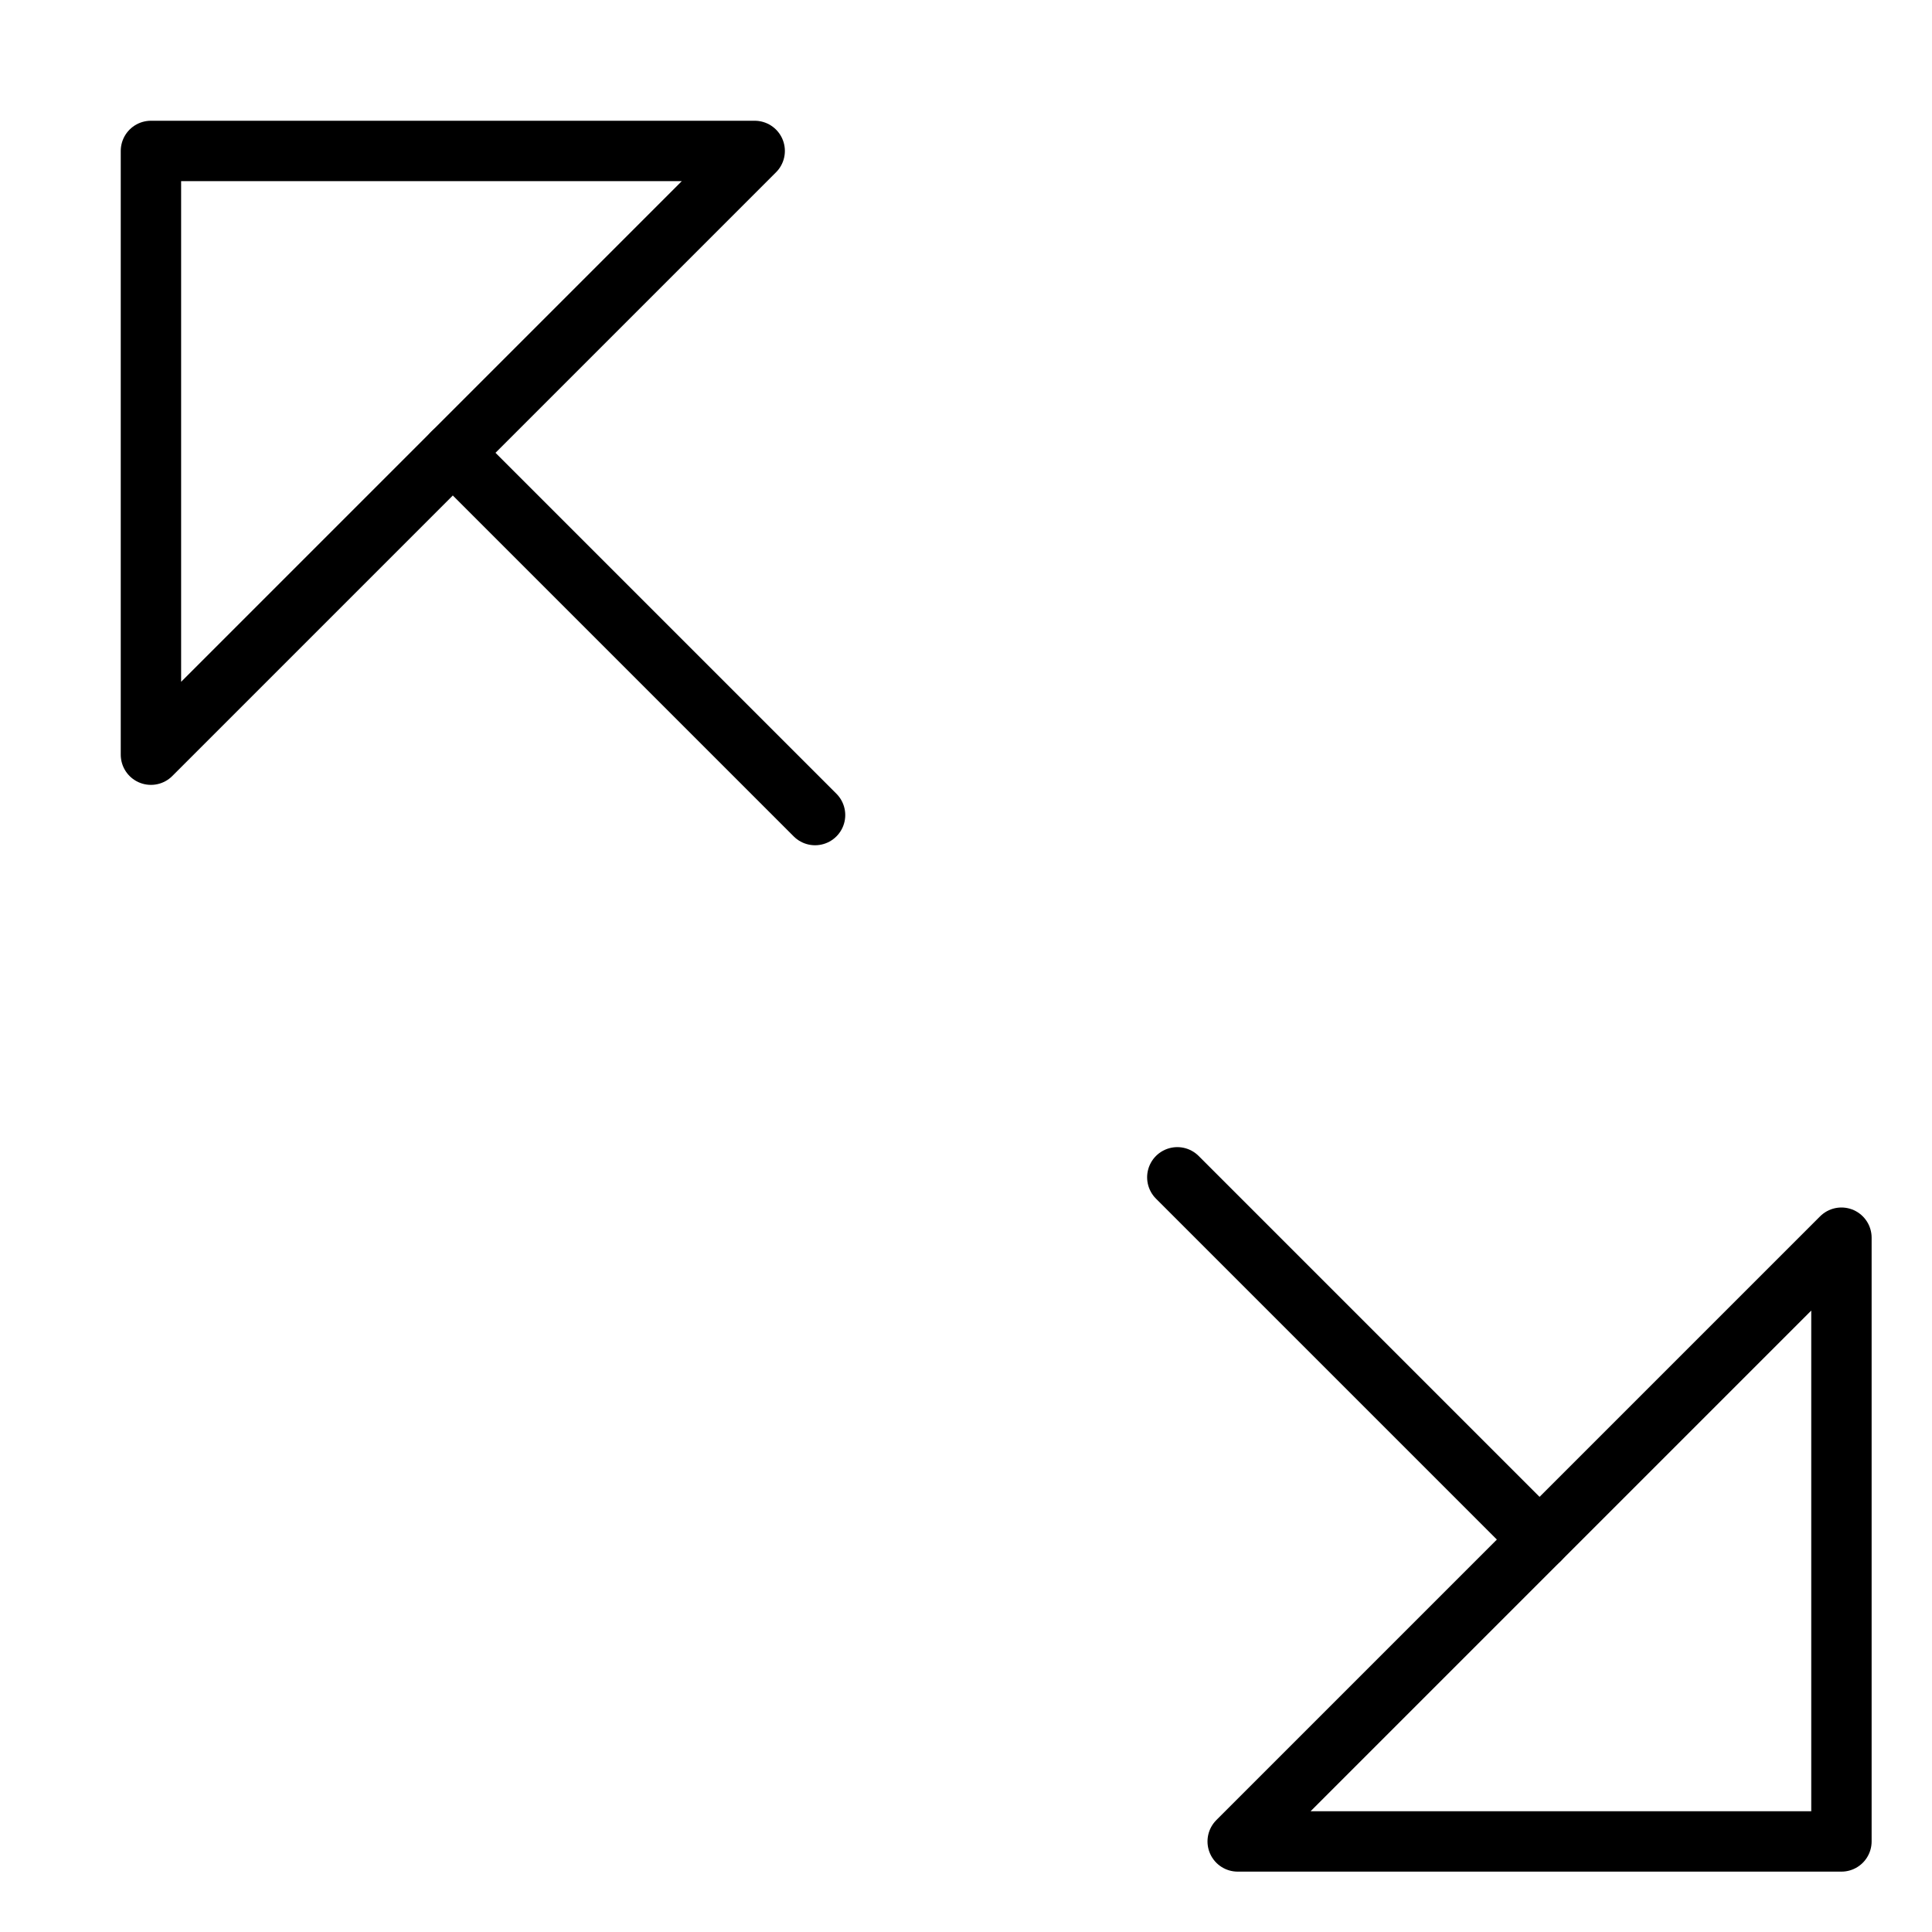 <svg xmlns="http://www.w3.org/2000/svg" viewBox="0 0 32 32"><title>arrows fullscreen</title><g stroke-linecap="round" stroke-width="1" fill="none" stroke="#000000" stroke-linejoin="round" class="nc-icon-wrapper" transform="translate(0.5 0.5)"><line x1="7" y1="7" x2="13" y2="13"></line><line x1="25" y1="25" x2="19" y2="19" stroke="#000000"></line><polygon points="2 12 2 2 12 2 2 12"></polygon><polygon points="20 30 30 30 30 20 20 30" stroke="#000000"></polygon></g></svg>